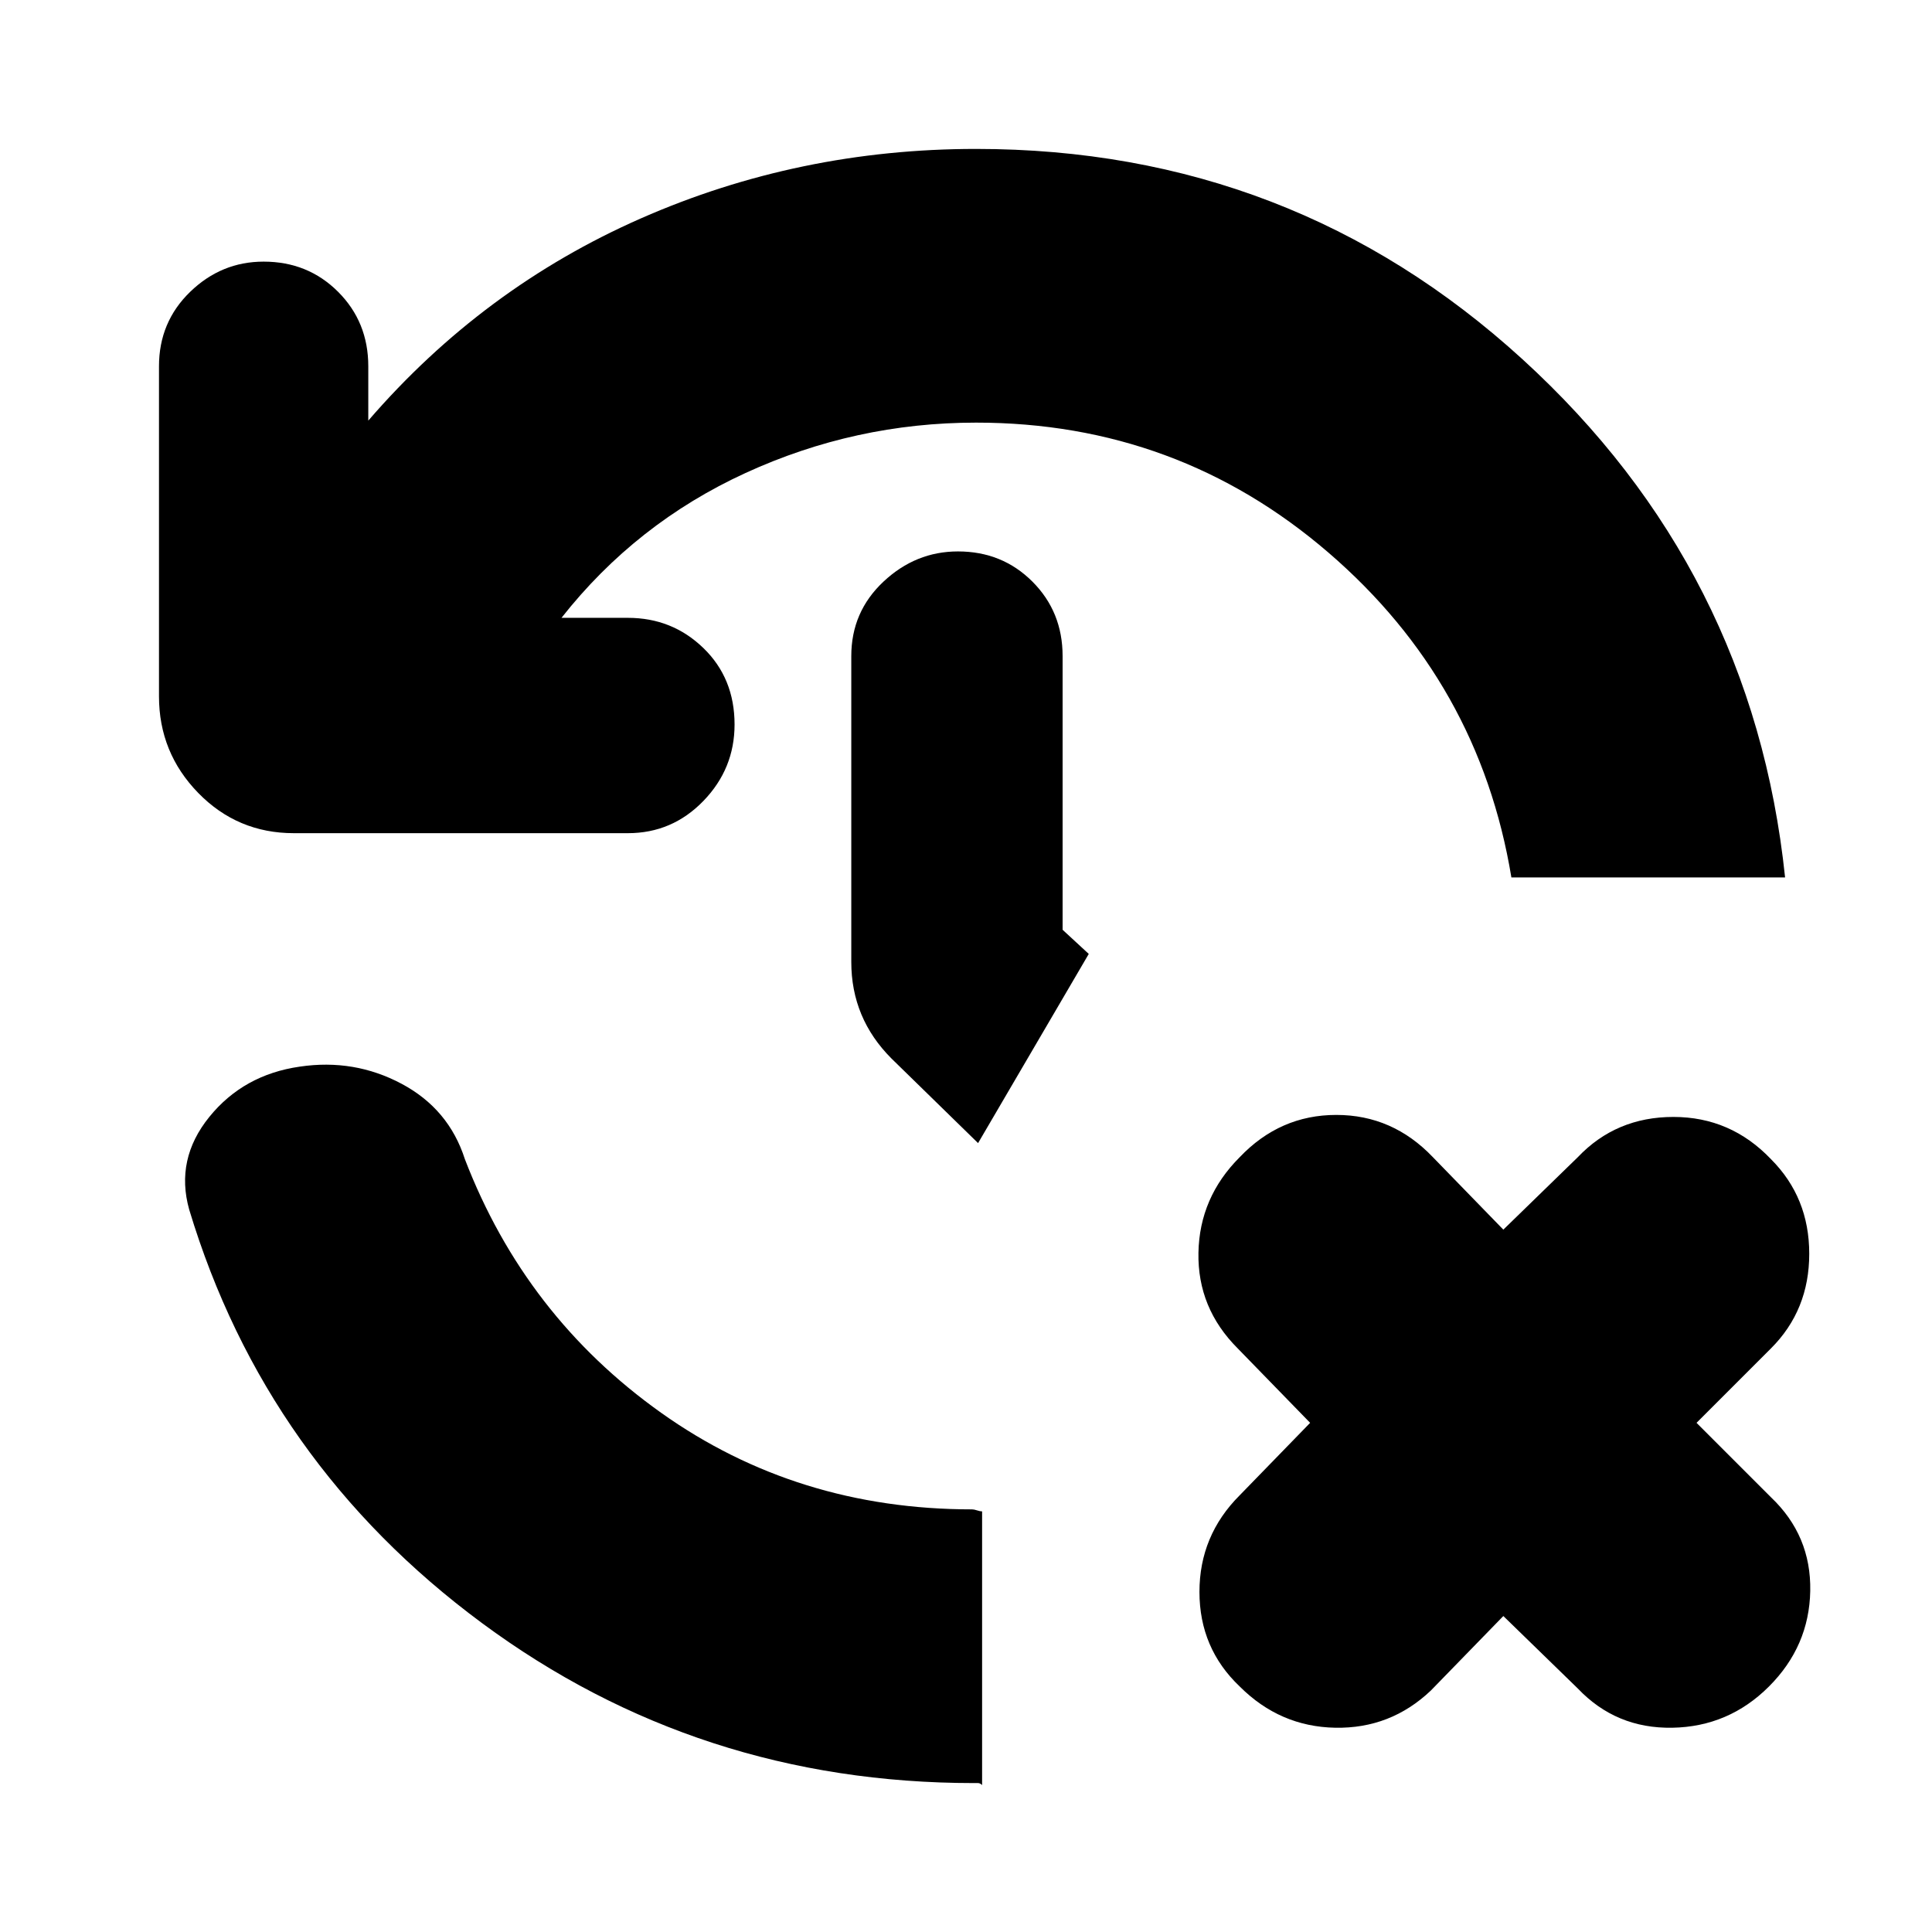<svg xmlns="http://www.w3.org/2000/svg" height="24" viewBox="0 -960 960 960" width="24"><path d="M484-74q-137 0-244.5-79.5T94-359q-7-25 10-46t45-25q27-4 50.5 8.5T231-384q30 78 97.5 126T483-210q1 0 2.5.5t2.5.5v136q-1-1-2-1h-2Zm263-83-36 37q-20 19-47.5 18.5T616-122q-20-19-20-47t20-48l35-36-36-37q-20-20-19.5-47.5T616-385q20-21 48-21t48 21l35 36 37-36q19-20 47.5-20t48.5 21q19 19 19 47t-19 47l-37 37 37 37q20 19 19.5 46.5T879-122q-20 20-48 20.5T784-121l-37-36ZM485-750q-60 0-114.5 25T279-653h33q22 0 37.5 15t15.5 38q0 22-15.5 38T312-546H146q-28 0-47.5-20T79-614v-164q0-22 15.5-37t36.5-15q22 0 37 15t15 37v27q57-66 135.5-100.5T485-886q157 0 271.5 104.5T887-524H751q-16-97-91-161.5T485-750Zm1 358-43-42q-10-10-15-22t-5-26v-152q0-22 16-37t37-15q22 0 37 15t15 37v136l13 12-55 94Z"/></svg>